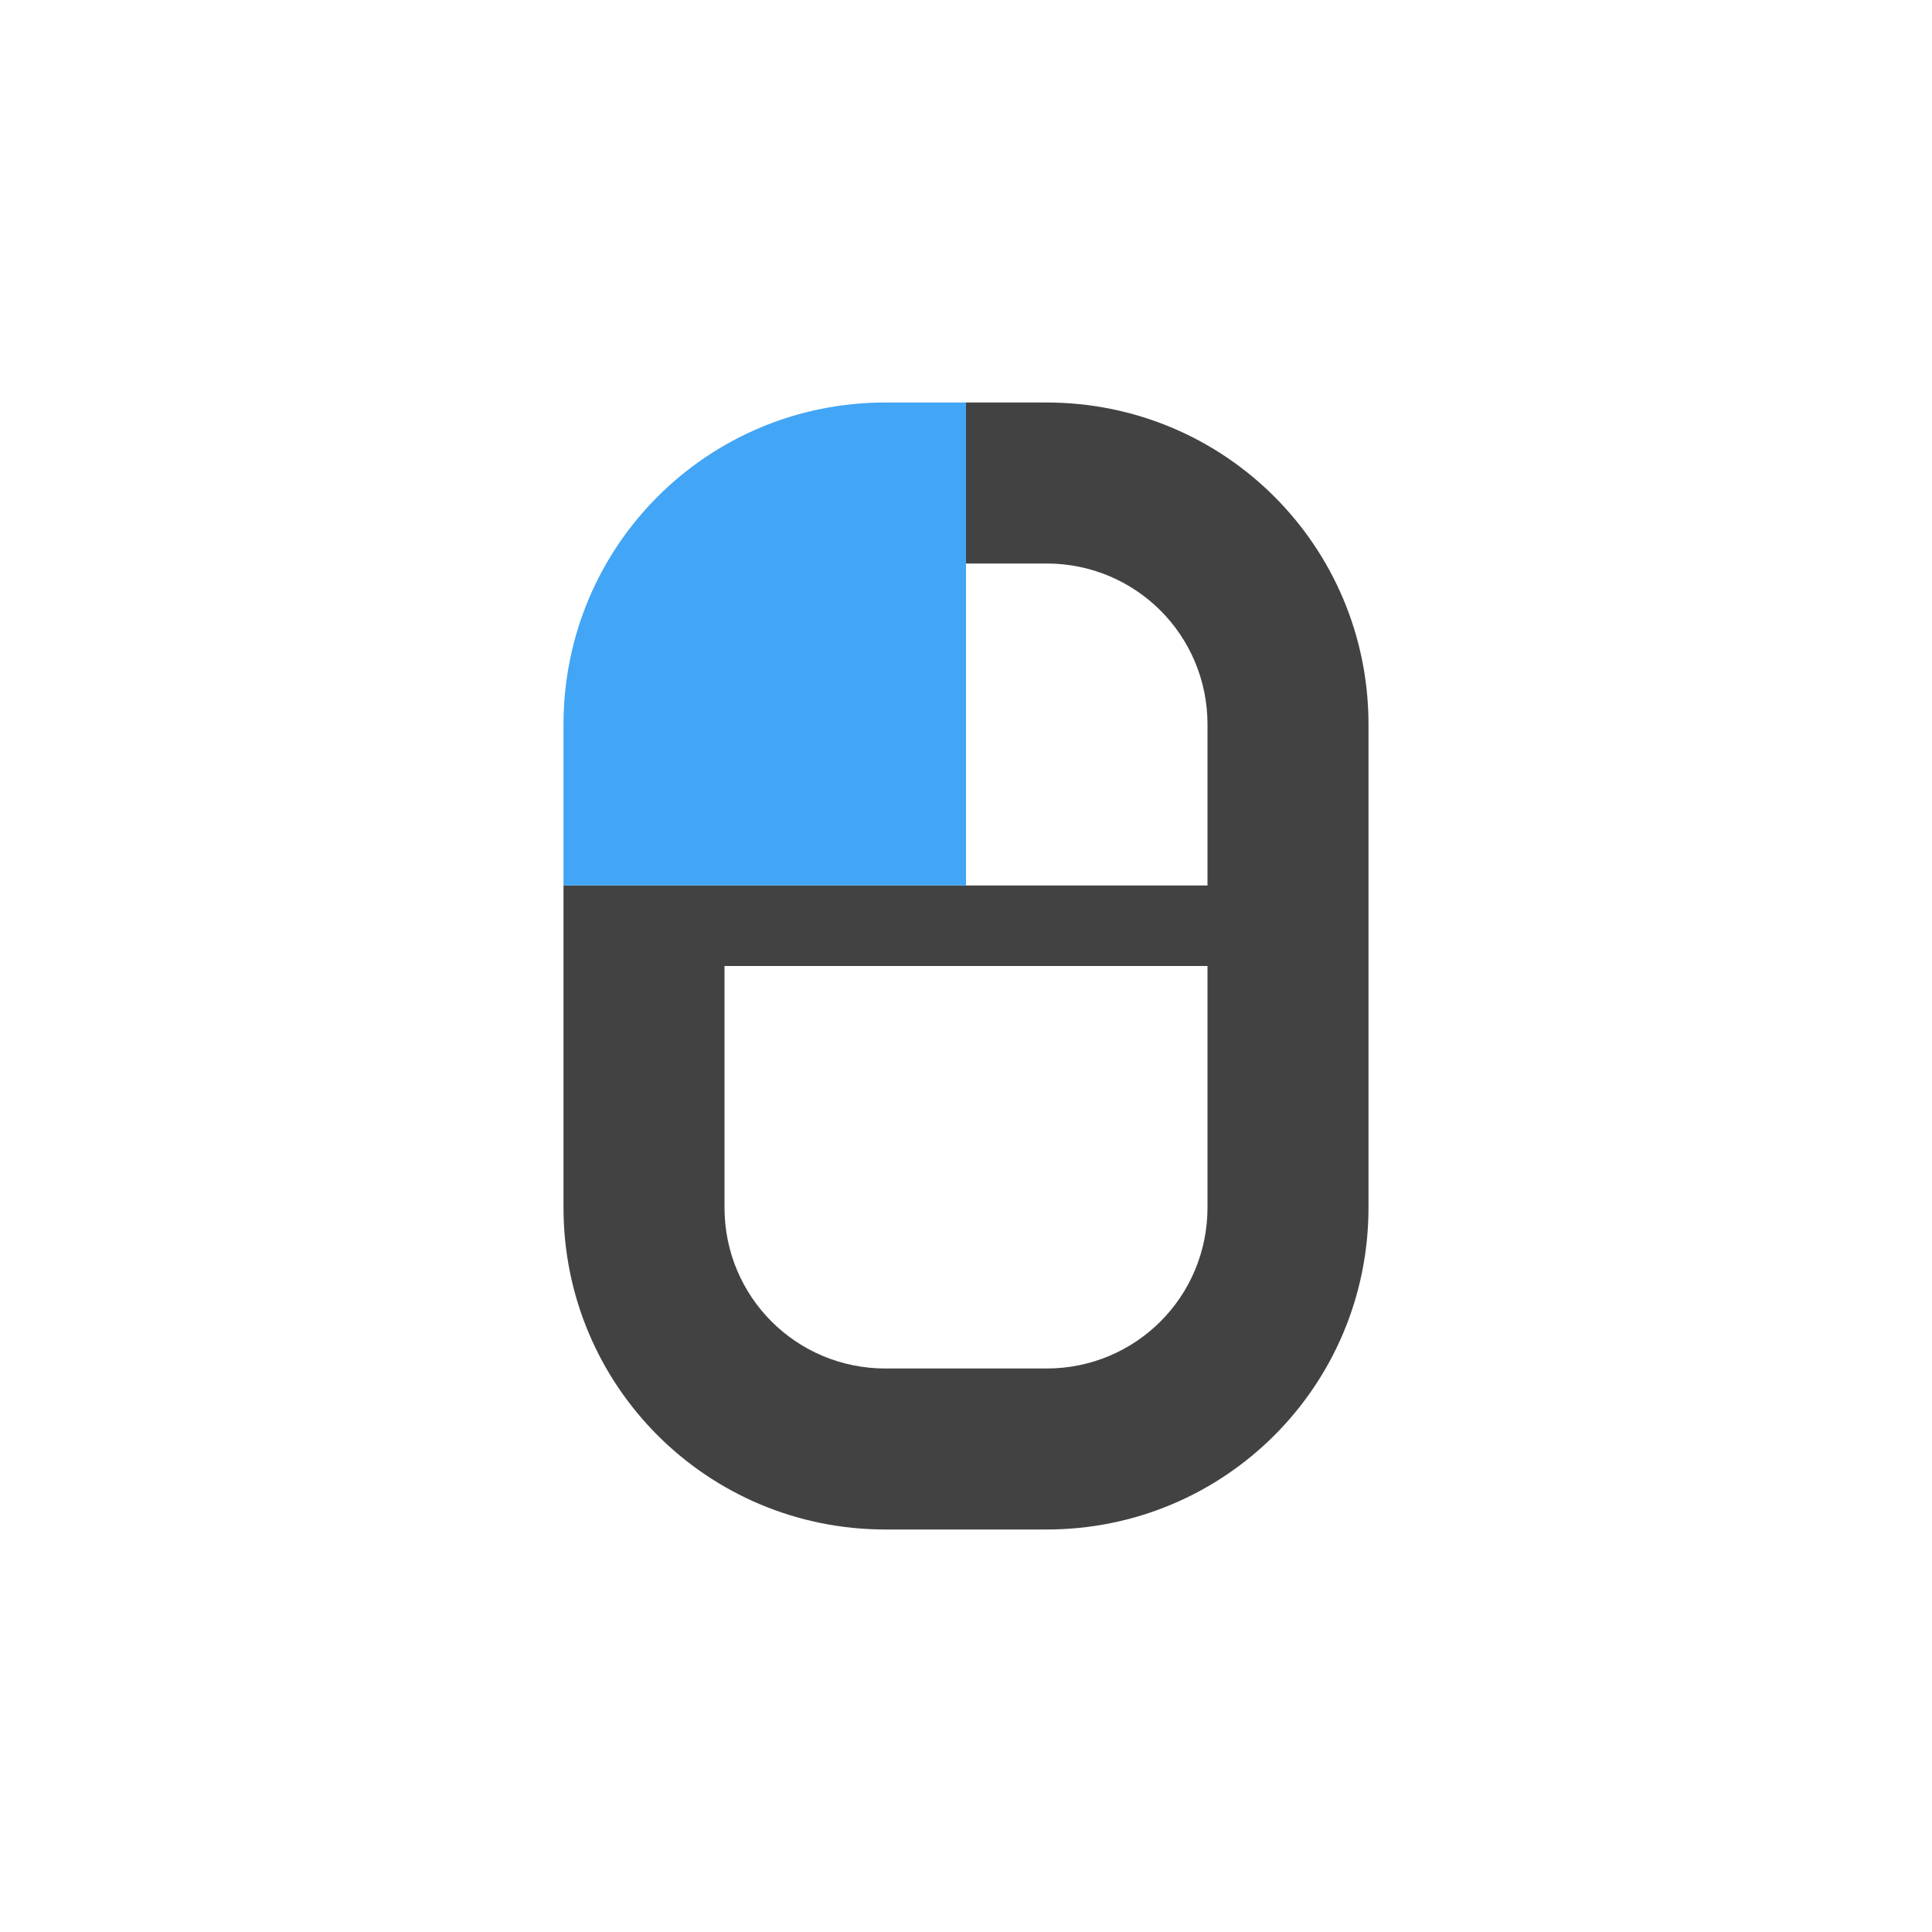 <?xml version="1.0" encoding="UTF-8"?>
<svg xmlns="http://www.w3.org/2000/svg" xmlns:xlink="http://www.w3.org/1999/xlink" width="24px" height="24px" viewBox="0 0 24 24" version="1.1">
<g id="surface1">
<defs>
  <style id="current-color-scheme" type="text/css">
   .ColorScheme-Text { color:#424242; } .ColorScheme-Highlight { color:#eeeeee; }
  </style>
 </defs>
<path style="fill:currentColor" class="ColorScheme-Text" d="M 12 5 L 12 7 L 13 7 C 14.109 7 15 7.891 15 9 L 15 11 L 7 11 L 7 15 C 7 17.215 8.785 19 11 19 L 13 19 C 15.215 19 17 17.215 17 15 L 17 9 C 17 6.785 15.215 5 13 5 Z M 9 12 L 15 12 L 15 15 C 15 16.109 14.109 17 13 17 L 11 17 C 9.891 17 9 16.109 9 15 Z M 9 12 "/>
<path style=" stroke:none;fill-rule:nonzero;fill:rgb(25.882%,64.706%,96.078%);fill-opacity:1;" d="M 11 5 C 8.785 5 7 6.785 7 9 L 7 11 L 12 11 L 12 5 Z M 11 5 "/>
</g>
</svg>

